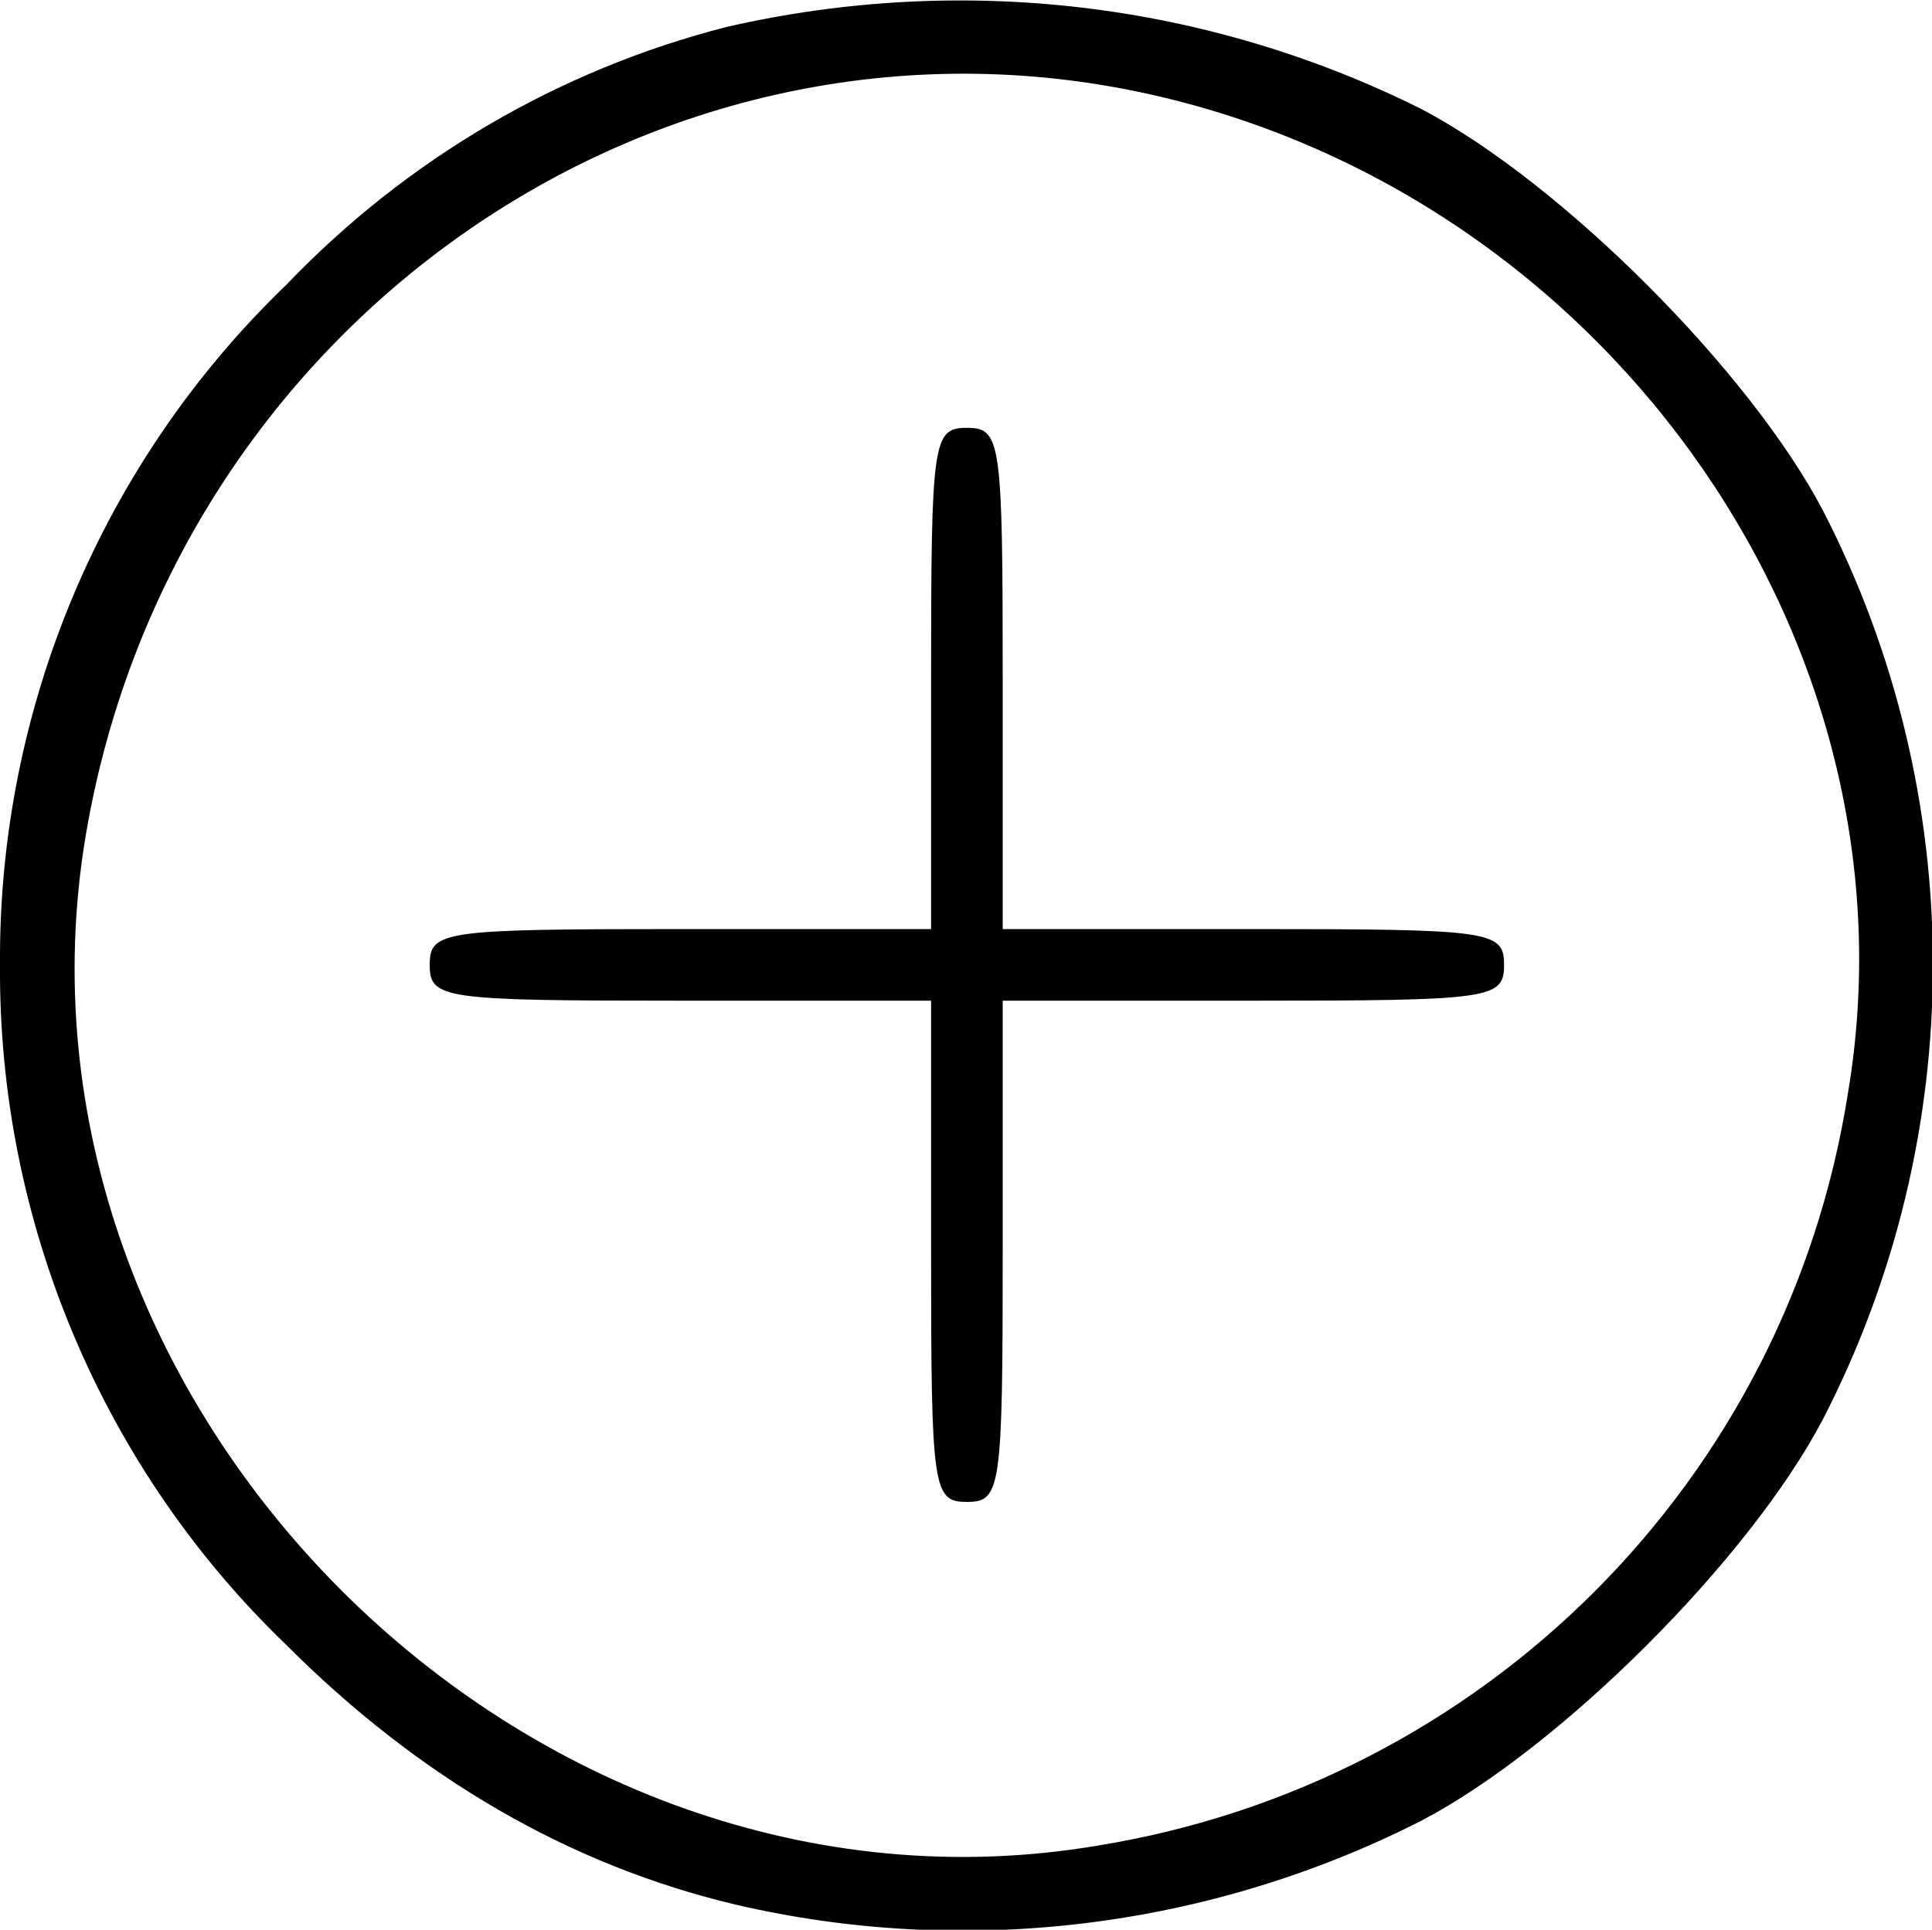 <?xml version="1.0" encoding="utf-8"?>
<!-- Generator: Adobe Illustrator 22.1.0, SVG Export Plug-In . SVG Version: 6.00 Build 0)  -->
<svg version="1.1" id="Layer_1" xmlns="http://www.w3.org/2000/svg" xmlns:xlink="http://www.w3.org/1999/xlink" x="0px" y="0px"
	 viewBox="0 0 107.9 107.8" style="enable-background:new 0 0 107.9 107.8;" xml:space="preserve">
<title>circleplus</title>
<g id="Layer_2_1_">
	<g id="Layer_1-2">
		<path d="M40.6,1.5C31.2,3.9,22.7,8.9,16,15.9C5.7,25.8-0.1,39.6,0,53.9c-0.1,14.3,5.7,28.1,16,38c7.4,7.4,15.8,12.3,25.1,14.5
			c12.9,3,26.5,1.3,38.3-4.7c7.8-4.1,18.3-14.6,22.4-22.4c8.2-15.9,8.2-34.9,0-50.8c-4.1-7.8-14.6-18.3-22.4-22.4
			C67.4,0.1,53.7-1.5,40.6,1.5z M64.8,5.4c25.4,6,42.6,30.9,38.4,55.7c-3.4,21.6-20.3,38.5-41.9,42C29.4,108.5-0.6,78.5,4.8,46.6
			C9.7,17.8,37.2-1.1,64.8,5.4z"/>
		<path d="M52,37.9v14H38c-13.3,0-14,0.1-14,2s0.7,2,14,2h14v14c0,13.3,0.1,14,2,14s2-0.7,2-14v-14h14c13.3,0,14-0.1,14-2
			s-0.7-2-14-2H56v-14c0-13.3-0.1-14-2-14S52,24.6,52,37.9z"/>
	</g>
</g>
</svg>
